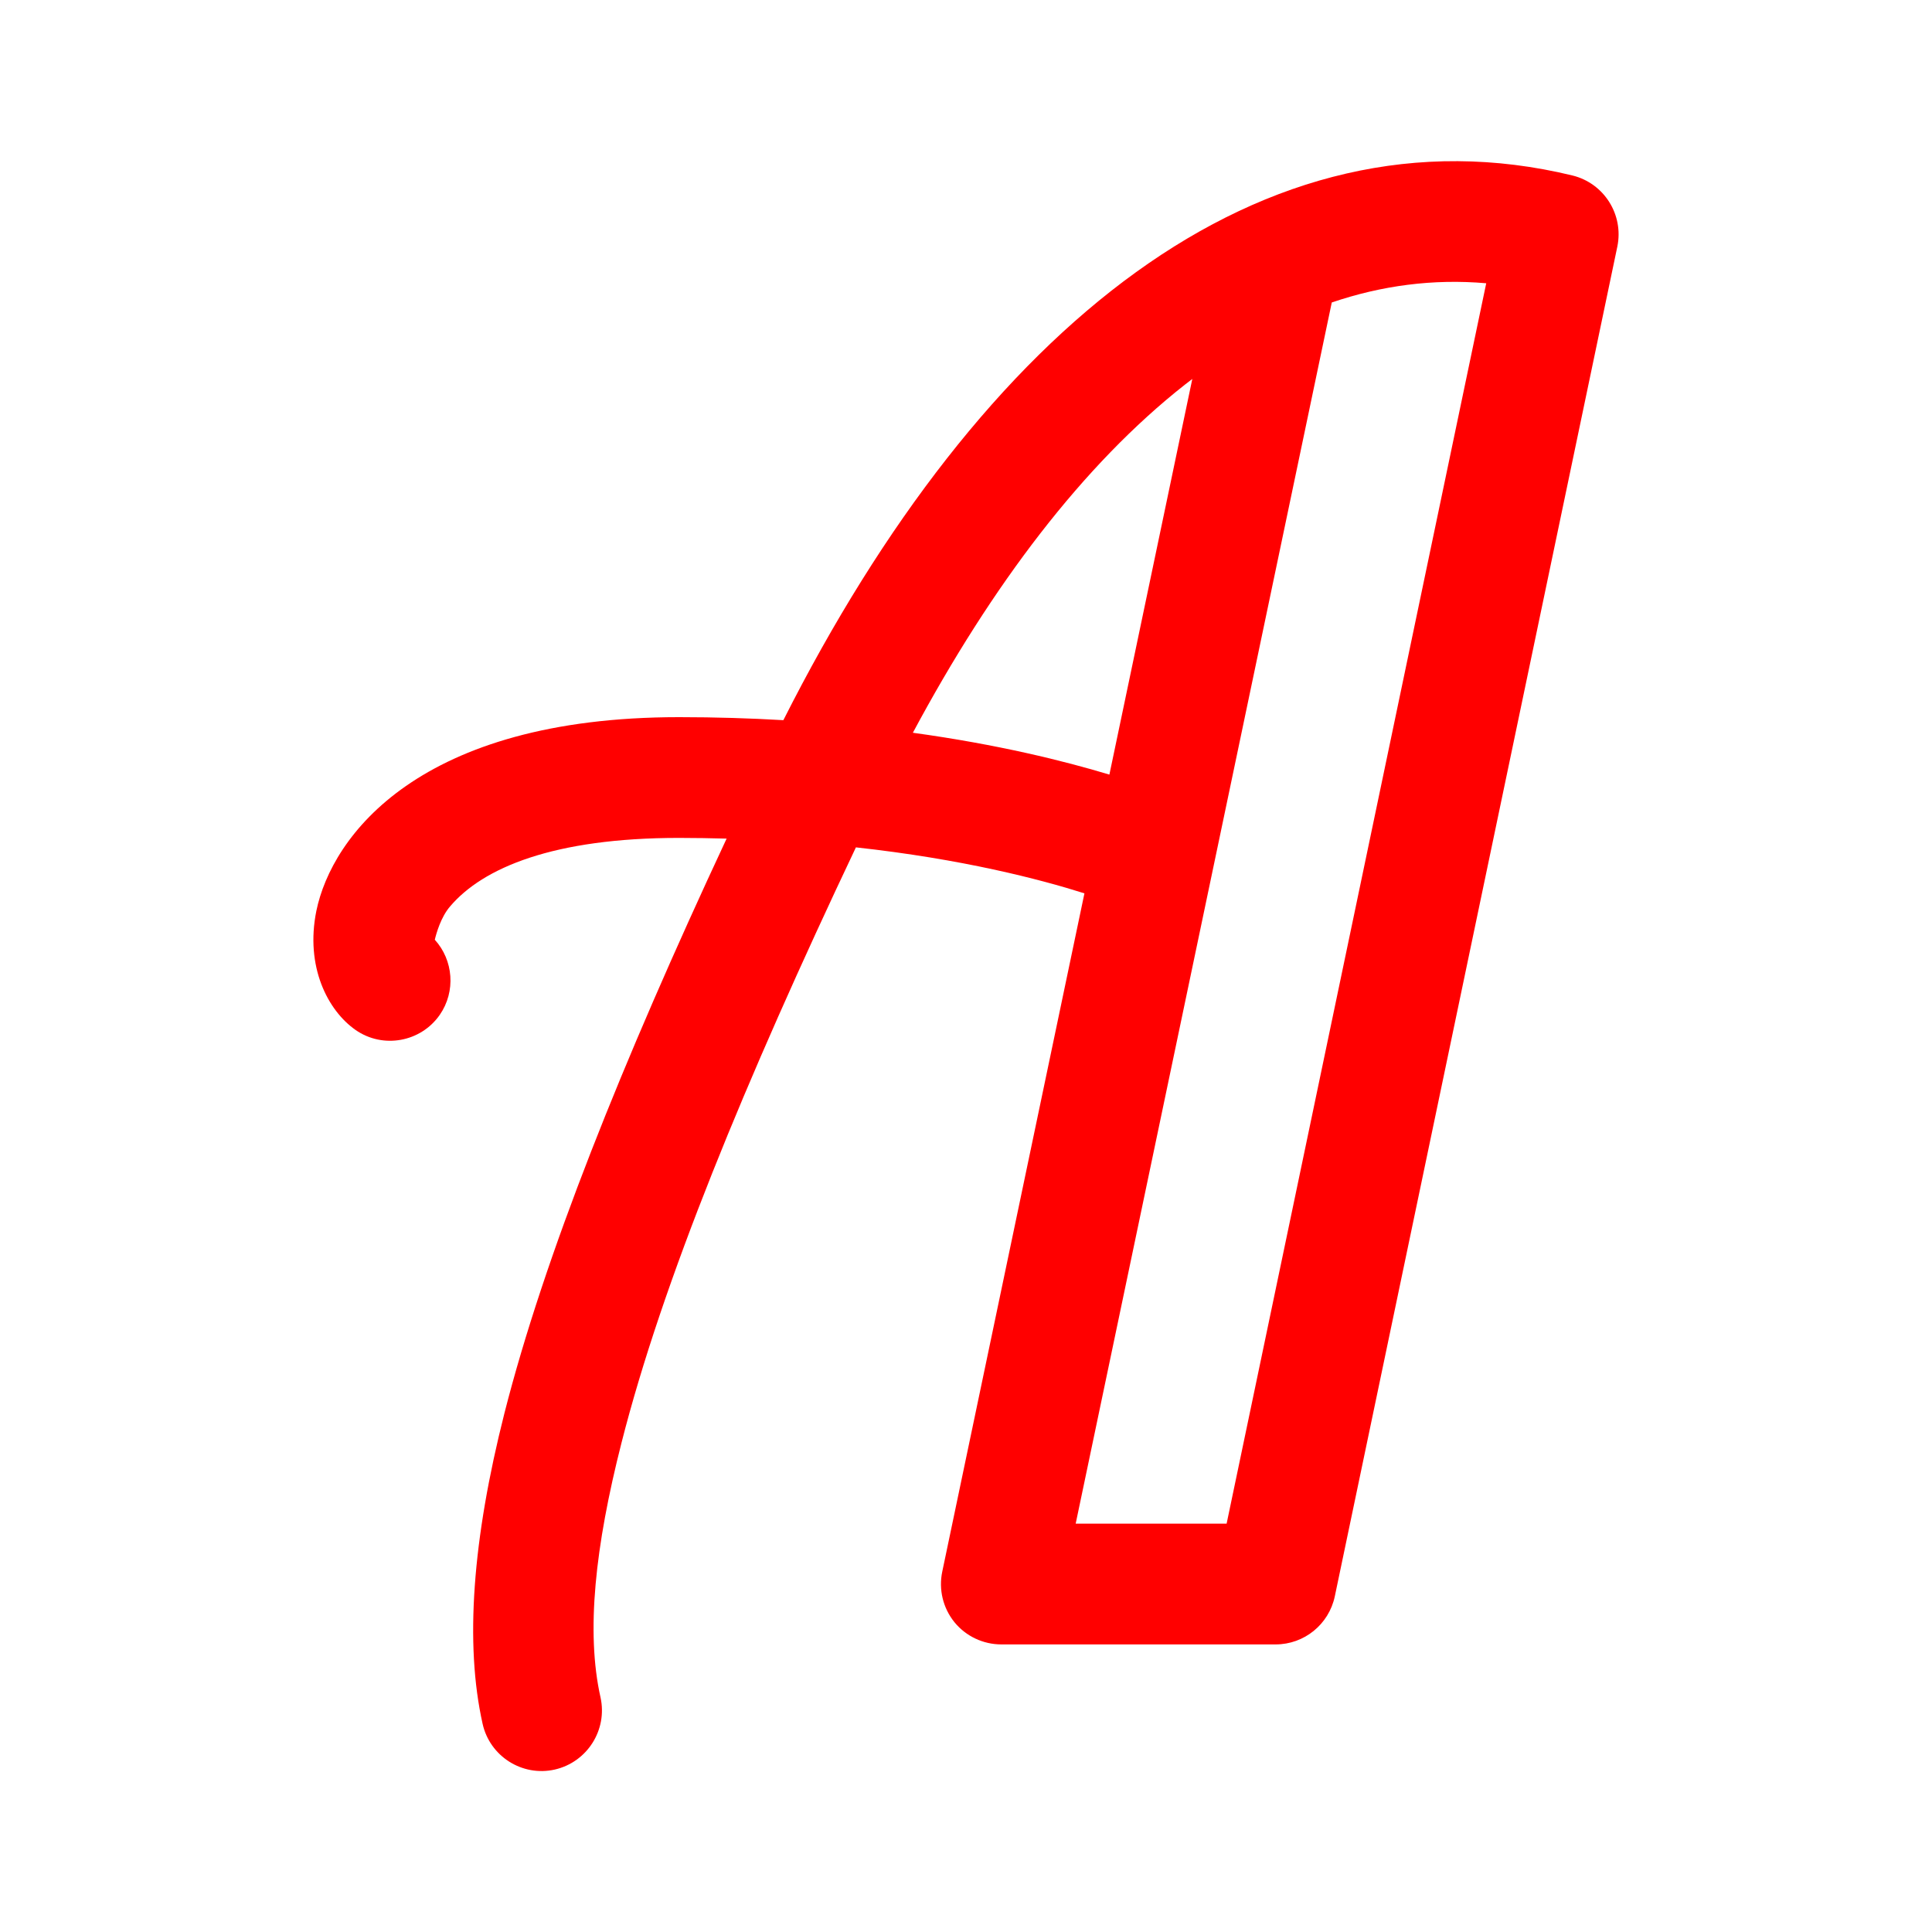 <svg id="vector" xmlns="http://www.w3.org/2000/svg" width="192" height="192" viewBox="0 0 192 192"><path fill="#FF000000" d="M77.85,71.57C74.58,71.38 71.12,71.27 67.48,71.27C41.64,71.27 32.97,83.1 31.44,90.52C30.32,96.04 32.55,100.41 35.34,102.36C38.06,104.25 41.81,103.57 43.7,100.86C45.32,98.52 45.05,95.41 43.21,93.39C43.36,92.76 43.81,91.15 44.72,90.09C47.98,86.24 55,83.27 67.48,83.27C69.1,83.27 70.68,83.3 72.21,83.34C61.77,105.69 54.09,124.89 50.13,140.44C46.95,152.98 46.18,163.35 47.96,171.31C48.68,174.54 51.89,176.58 55.12,175.86C58.35,175.13 60.39,171.92 59.68,168.69C58.22,162.17 59.14,153.69 61.76,143.4C65.82,127.44 74,107.54 85.06,84.21C95.62,85.37 103.32,87.37 107.77,88.78L93.64,156.19C93.27,157.96 93.71,159.8 94.85,161.21C95.99,162.61 97.71,163.42 99.51,163.42L126.77,163.42C129.61,163.42 132.06,161.43 132.65,158.65L160.73,24.5C161.38,21.33 159.41,18.21 156.27,17.44C125.47,9.97 97.59,32.46 77.85,71.57ZM120.59,86.14L106.9,151.42C106.9,151.42 121.9,151.42 121.9,151.42C121.9,151.42 147.7,28.15 147.7,28.15C142.42,27.69 137.29,28.38 132.35,30.06L120.59,86.14L120.59,86.14ZM118.49,37.66L117.75,38.23C107.66,46.17 98.59,58.12 90.72,72.82C99.21,73.99 105.78,75.63 110.25,76.98L118.49,37.66Z" stroke-linejoin="round" fill-rule="evenodd" id="path_0"/></svg>